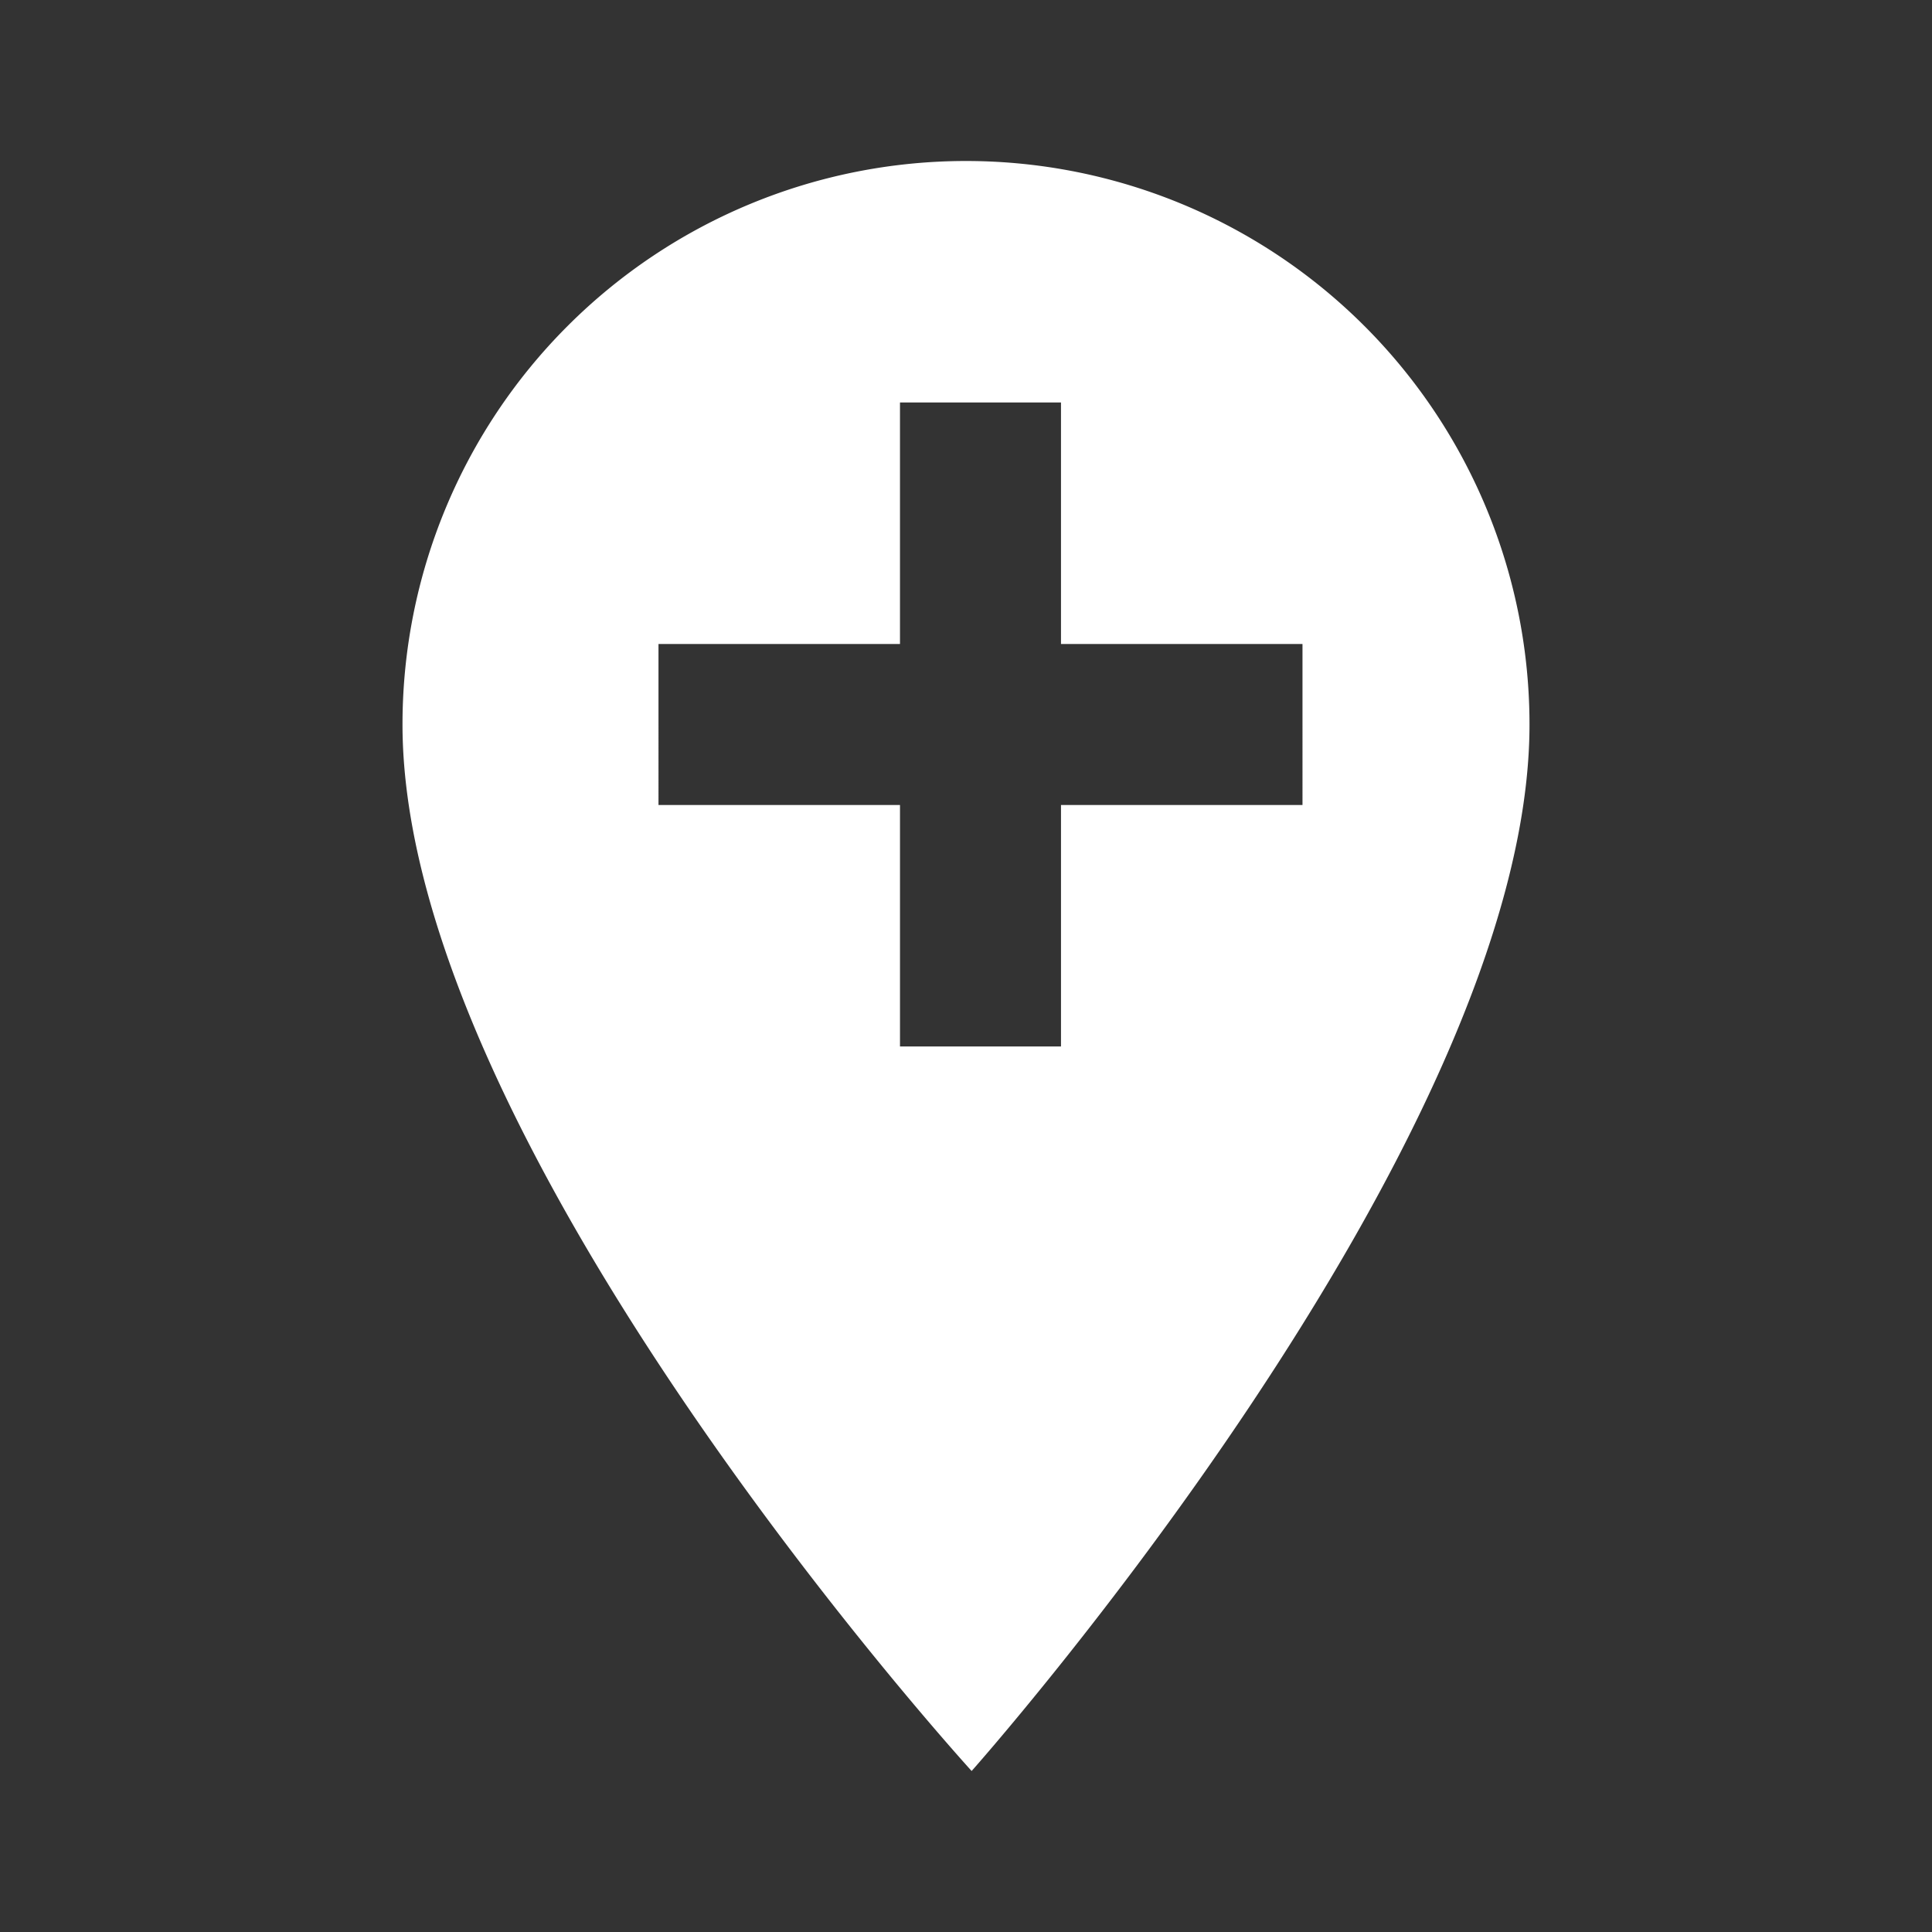 <svg id="Calque_1" data-name="Calque 1" xmlns="http://www.w3.org/2000/svg" viewBox="0 0 24 24"><rect x="0" y="0" width="24" height="24" fill="#333333" stroke="none"/><defs><style>.cls-1{fill:#fff;}</style></defs><path class="cls-1" d="M12,2A7,7,0,0,0,5,9c0,5.25,7.07,13,7.07,13S19,14.21,19,9A7,7,0,0,0,12,2Zm4.18,8h-3l0,3h-2l0-3-3,0V8h3l0-3,2,0,0,3h3Z"/></svg>